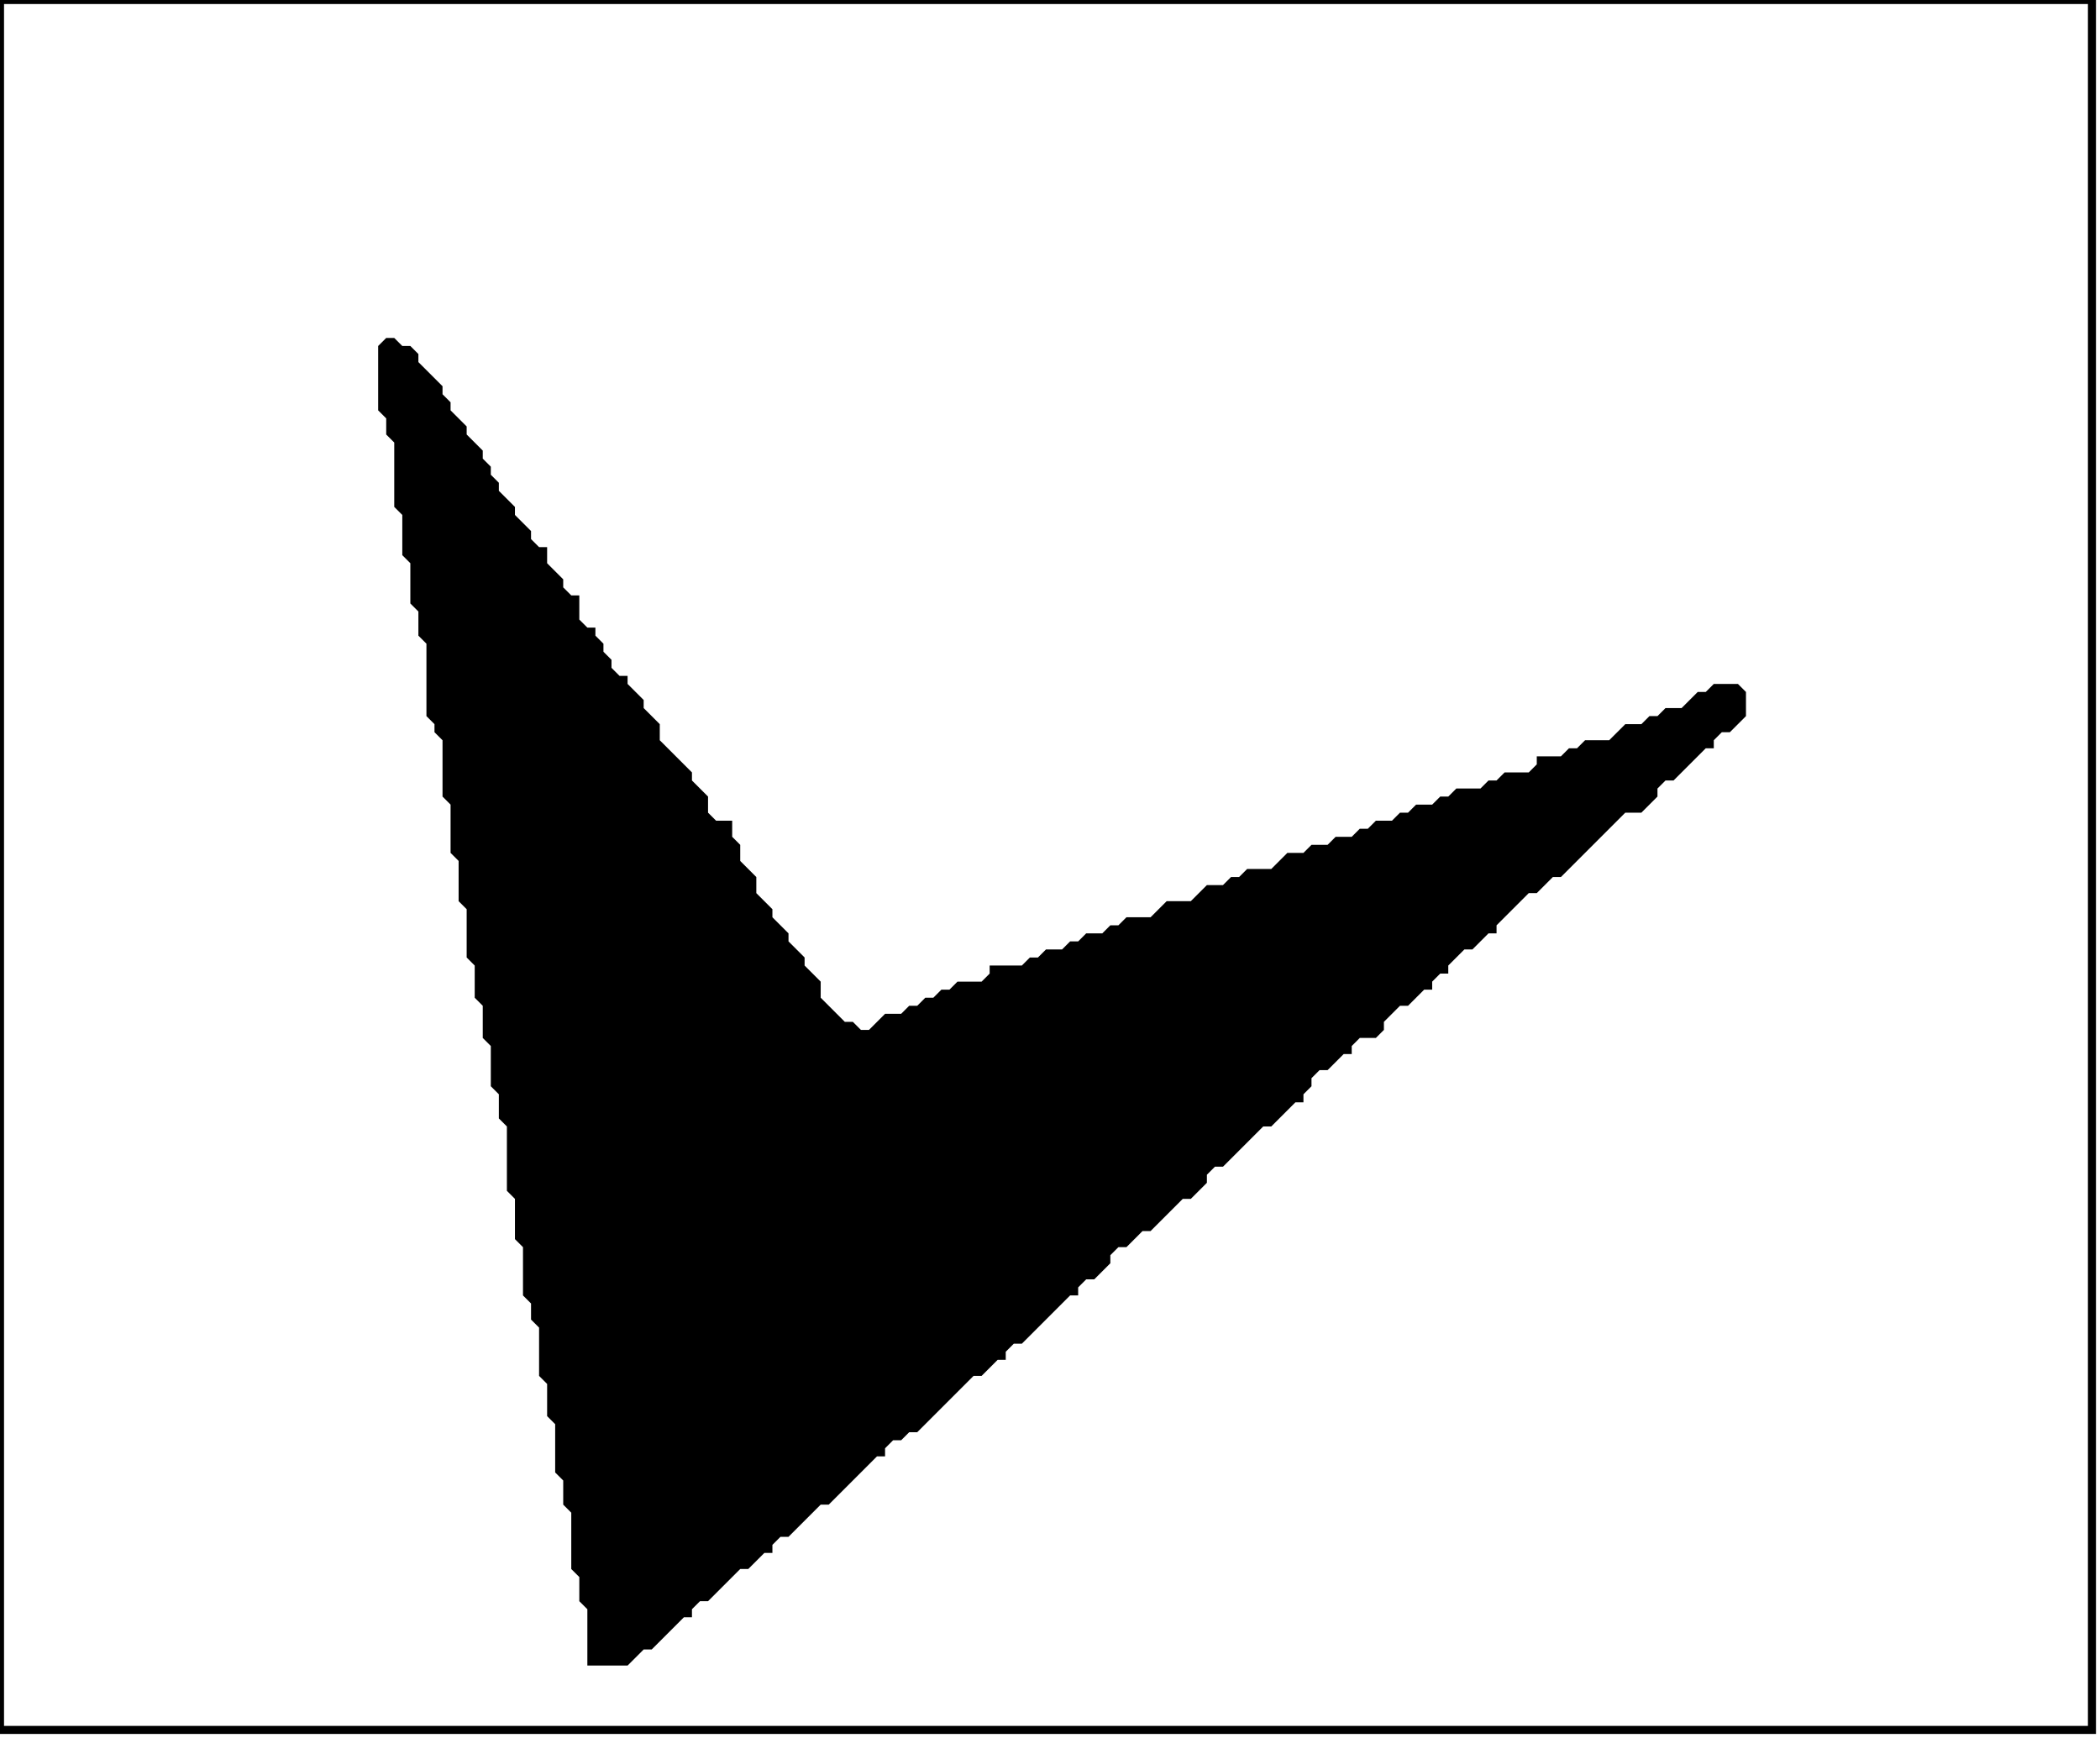 <?xml version='1.0' encoding='utf-8'?>
<svg width="261" height="216" xmlns="http://www.w3.org/2000/svg" viewBox="0 0 261 216"><rect width="261" height="216" fill="white" /><path d="M 48,42 L 47,43 L 47,51 L 48,52 L 48,54 L 49,55 L 49,63 L 50,64 L 50,69 L 51,70 L 51,75 L 52,76 L 52,79 L 53,80 L 53,89 L 54,90 L 54,91 L 55,92 L 55,99 L 56,100 L 56,106 L 57,107 L 57,112 L 58,113 L 58,119 L 59,120 L 59,124 L 60,125 L 60,129 L 61,130 L 61,135 L 62,136 L 62,139 L 63,140 L 63,148 L 64,149 L 64,154 L 65,155 L 65,161 L 66,162 L 66,164 L 67,165 L 67,171 L 68,172 L 68,176 L 69,177 L 69,183 L 70,184 L 70,187 L 71,188 L 71,195 L 72,196 L 72,199 L 73,200 L 73,207 L 78,207 L 80,205 L 81,205 L 85,201 L 86,201 L 86,200 L 87,199 L 88,199 L 92,195 L 93,195 L 95,193 L 96,193 L 96,192 L 97,191 L 98,191 L 102,187 L 103,187 L 109,181 L 110,181 L 110,180 L 111,179 L 112,179 L 113,178 L 114,178 L 121,171 L 122,171 L 124,169 L 125,169 L 125,168 L 126,167 L 127,167 L 133,161 L 134,161 L 134,160 L 135,159 L 136,159 L 138,157 L 138,156 L 139,155 L 140,155 L 142,153 L 143,153 L 147,149 L 148,149 L 150,147 L 150,146 L 151,145 L 152,145 L 157,140 L 158,140 L 161,137 L 162,137 L 162,136 L 163,135 L 163,134 L 164,133 L 165,133 L 167,131 L 168,131 L 168,130 L 169,129 L 171,129 L 172,128 L 172,127 L 174,125 L 175,125 L 177,123 L 178,123 L 178,122 L 179,121 L 180,121 L 180,120 L 182,118 L 183,118 L 185,116 L 186,116 L 186,115 L 190,111 L 191,111 L 193,109 L 194,109 L 202,101 L 204,101 L 206,99 L 206,98 L 207,97 L 208,97 L 212,93 L 213,93 L 213,92 L 214,91 L 215,91 L 217,89 L 217,86 L 216,85 L 213,85 L 212,86 L 211,86 L 209,88 L 207,88 L 206,89 L 205,89 L 204,90 L 202,90 L 200,92 L 197,92 L 196,93 L 195,93 L 194,94 L 191,94 L 191,95 L 190,96 L 187,96 L 186,97 L 185,97 L 184,98 L 181,98 L 180,99 L 179,99 L 178,100 L 176,100 L 175,101 L 174,101 L 173,102 L 171,102 L 170,103 L 169,103 L 168,104 L 166,104 L 165,105 L 163,105 L 162,106 L 160,106 L 158,108 L 155,108 L 154,109 L 153,109 L 152,110 L 150,110 L 148,112 L 145,112 L 143,114 L 140,114 L 139,115 L 138,115 L 137,116 L 135,116 L 134,117 L 133,117 L 132,118 L 130,118 L 129,119 L 128,119 L 127,120 L 123,120 L 123,121 L 122,122 L 119,122 L 118,123 L 117,123 L 116,124 L 115,124 L 114,125 L 113,125 L 112,126 L 110,126 L 108,128 L 107,128 L 106,127 L 105,127 L 102,124 L 102,122 L 100,120 L 100,119 L 98,117 L 98,116 L 96,114 L 96,113 L 94,111 L 94,109 L 92,107 L 92,105 L 91,104 L 91,102 L 89,102 L 88,101 L 88,99 L 86,97 L 86,96 L 82,92 L 82,90 L 80,88 L 80,87 L 78,85 L 78,84 L 77,84 L 76,83 L 76,82 L 75,81 L 75,80 L 74,79 L 74,78 L 73,78 L 72,77 L 72,74 L 71,74 L 70,73 L 70,72 L 68,70 L 68,68 L 67,68 L 66,67 L 66,66 L 64,64 L 64,63 L 62,61 L 62,60 L 61,59 L 61,58 L 60,57 L 60,56 L 58,54 L 58,53 L 56,51 L 56,50 L 55,49 L 55,48 L 52,45 L 52,44 L 51,43 L 50,43 L 49,42 Z" fill="black" /><path d="M 0,0 L 0,215 L 260,215 L 260,0 Z" fill="none" stroke="black" stroke-width="1" /></svg>